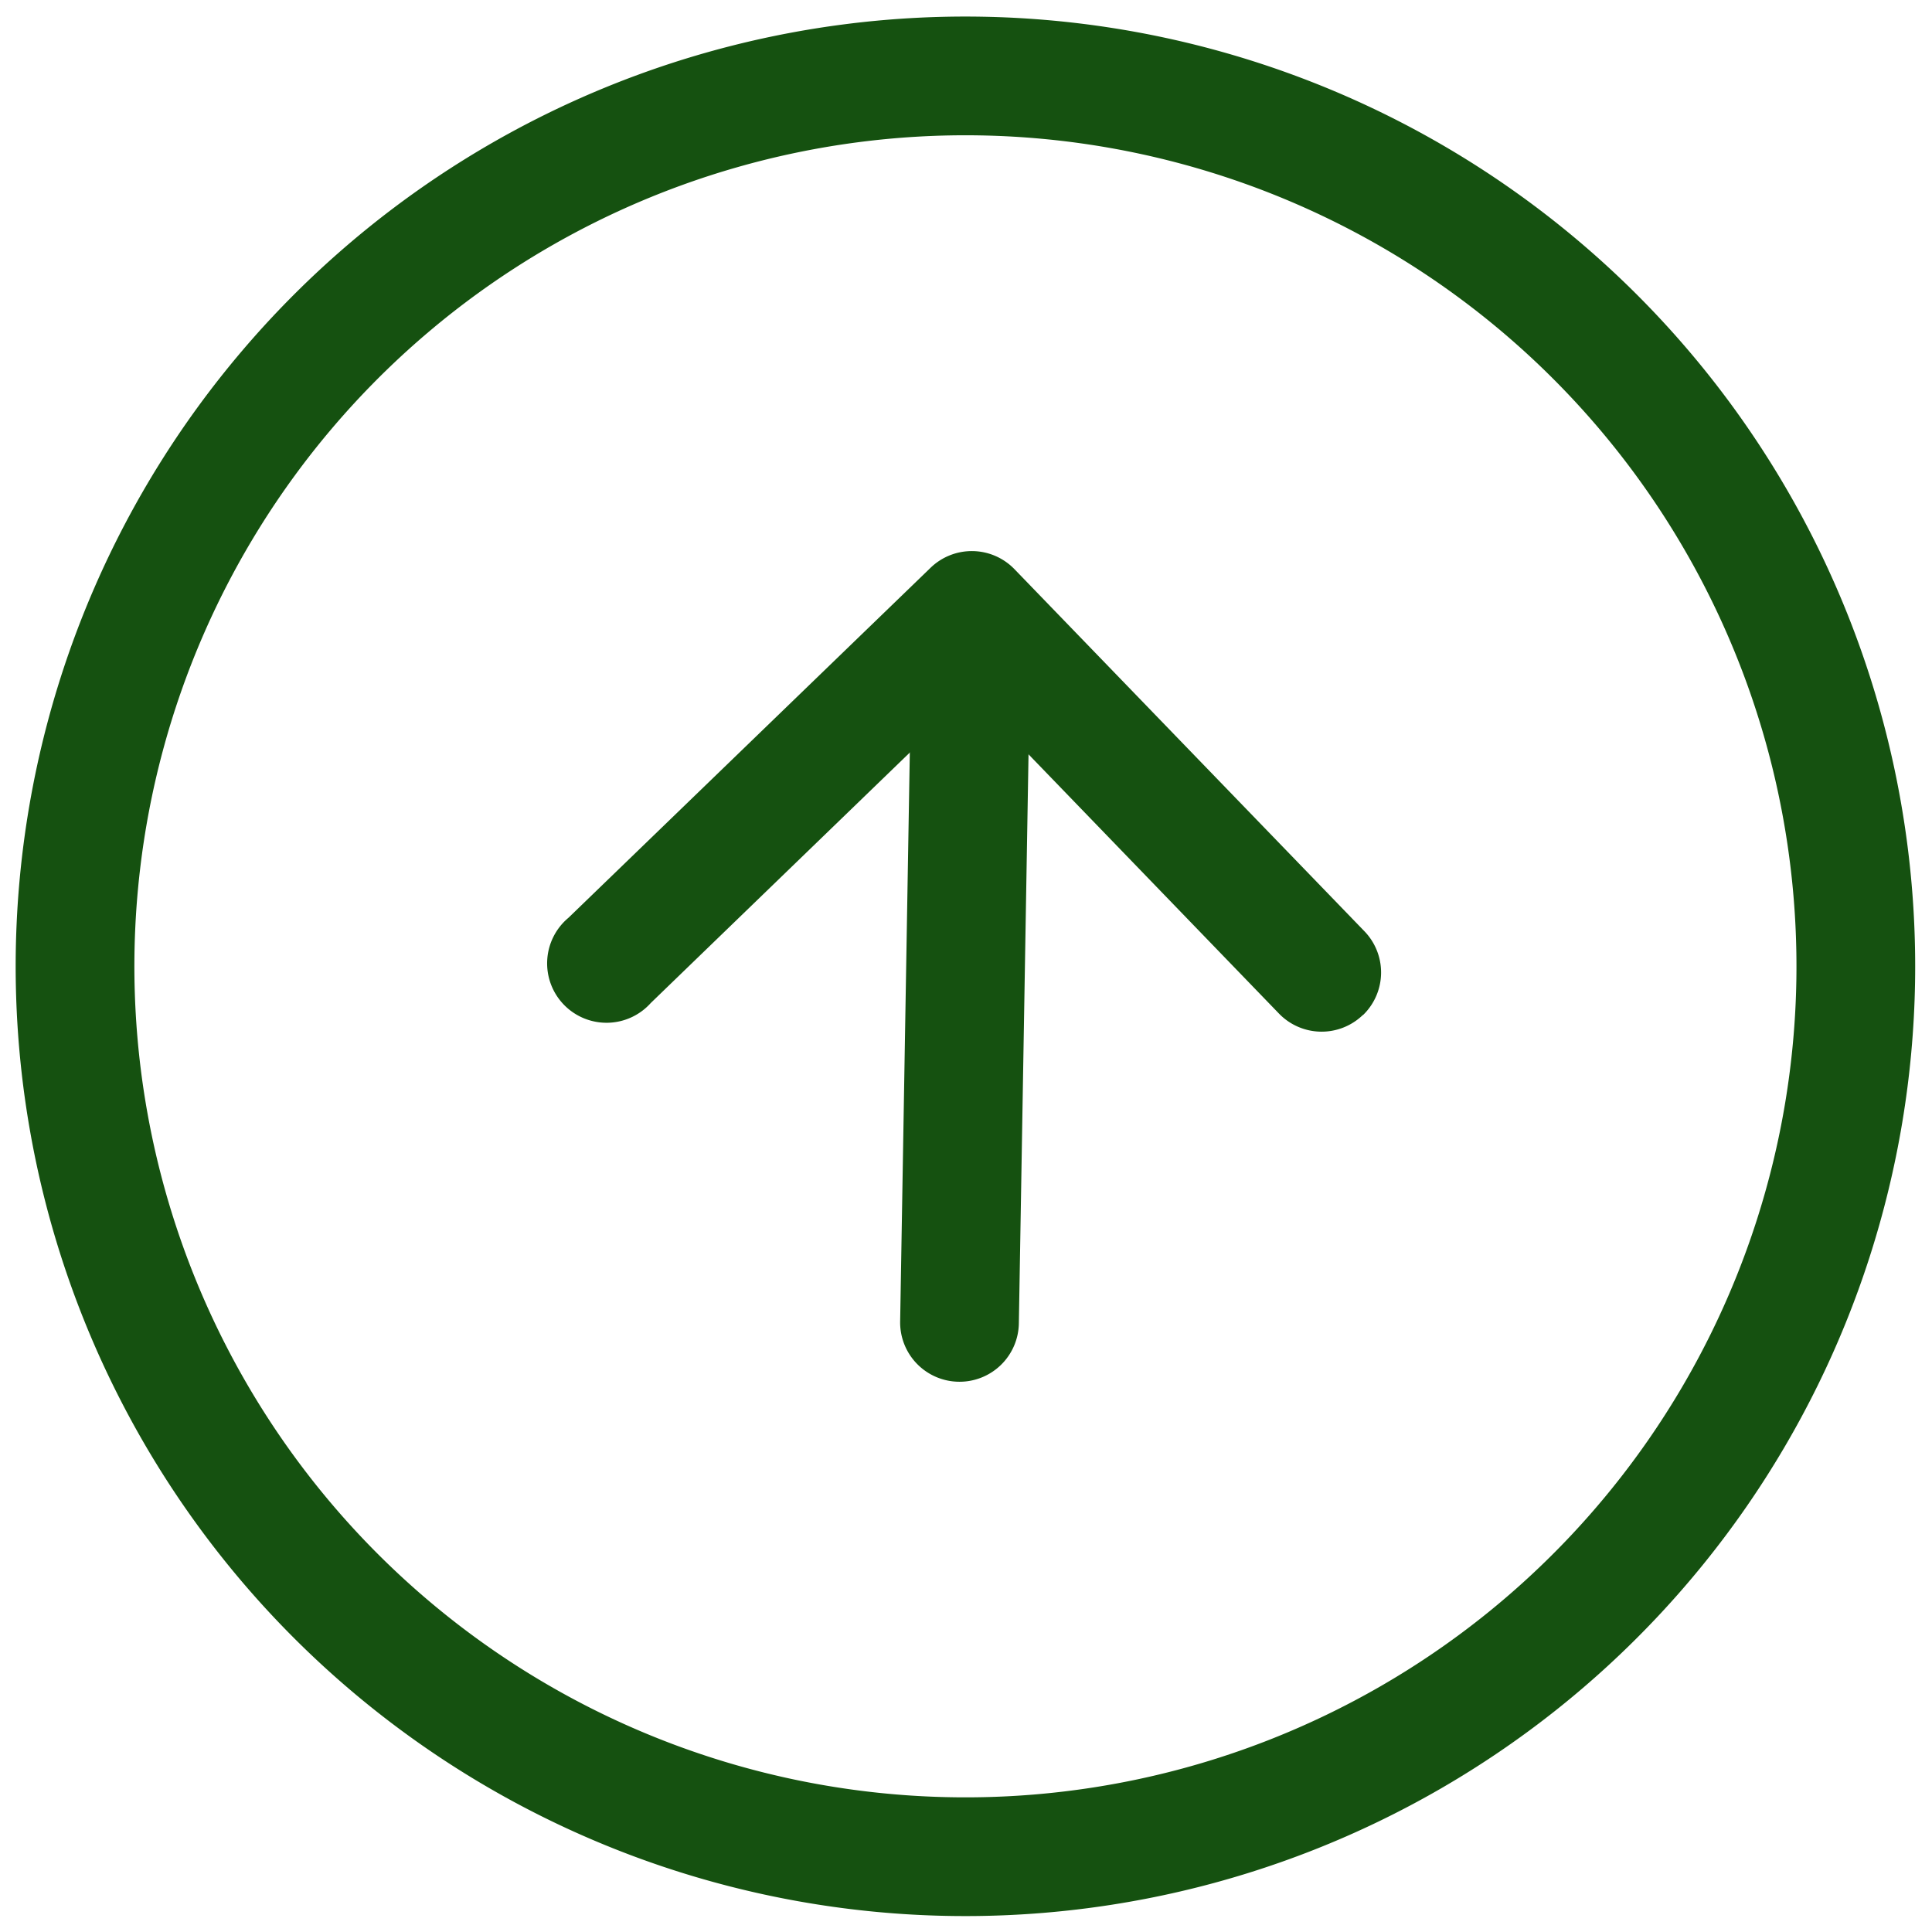 <svg xmlns="http://www.w3.org/2000/svg" width="23.063" height="23.063" viewBox="0 0 23.063 23.063">
  <g id="arrow-down-circle" transform="matrix(-1, -0.017, 0.017, -1, 22.668, 23.063)">
    <path id="패스_408" data-name="패스 408" d="M11.336,21.254a9.919,9.919,0,1,0-9.919-9.919A9.919,9.919,0,0,0,11.336,21.254Zm0,1.417A11.336,11.336,0,1,0,0,11.336,11.336,11.336,0,0,0,11.336,22.671Z" fill="#155110" fill-rule="evenodd"/>
    <path id="패스_409" data-name="패스 409" d="M10.332,17.081a.708.708,0,0,1,1,0l3.749,3.751,3.75-3.751a.709.709,0,1,1,1,1l-4.251,4.251a.708.708,0,0,1-1,0l-4.251-4.251a.708.708,0,0,1,0-1Z" transform="translate(-3.748 -6.247)" fill="#155110" fill-rule="evenodd"/>
    <path id="패스_410" data-name="패스 410" d="M17.583,10.125a.708.708,0,0,1,.708.708v7.085a.708.708,0,0,1-1.417,0V10.833A.708.708,0,0,1,17.583,10.125Z" transform="translate(-6.248 -3.749)" fill="#155110" fill-rule="evenodd"/>
  </g>
</svg>
